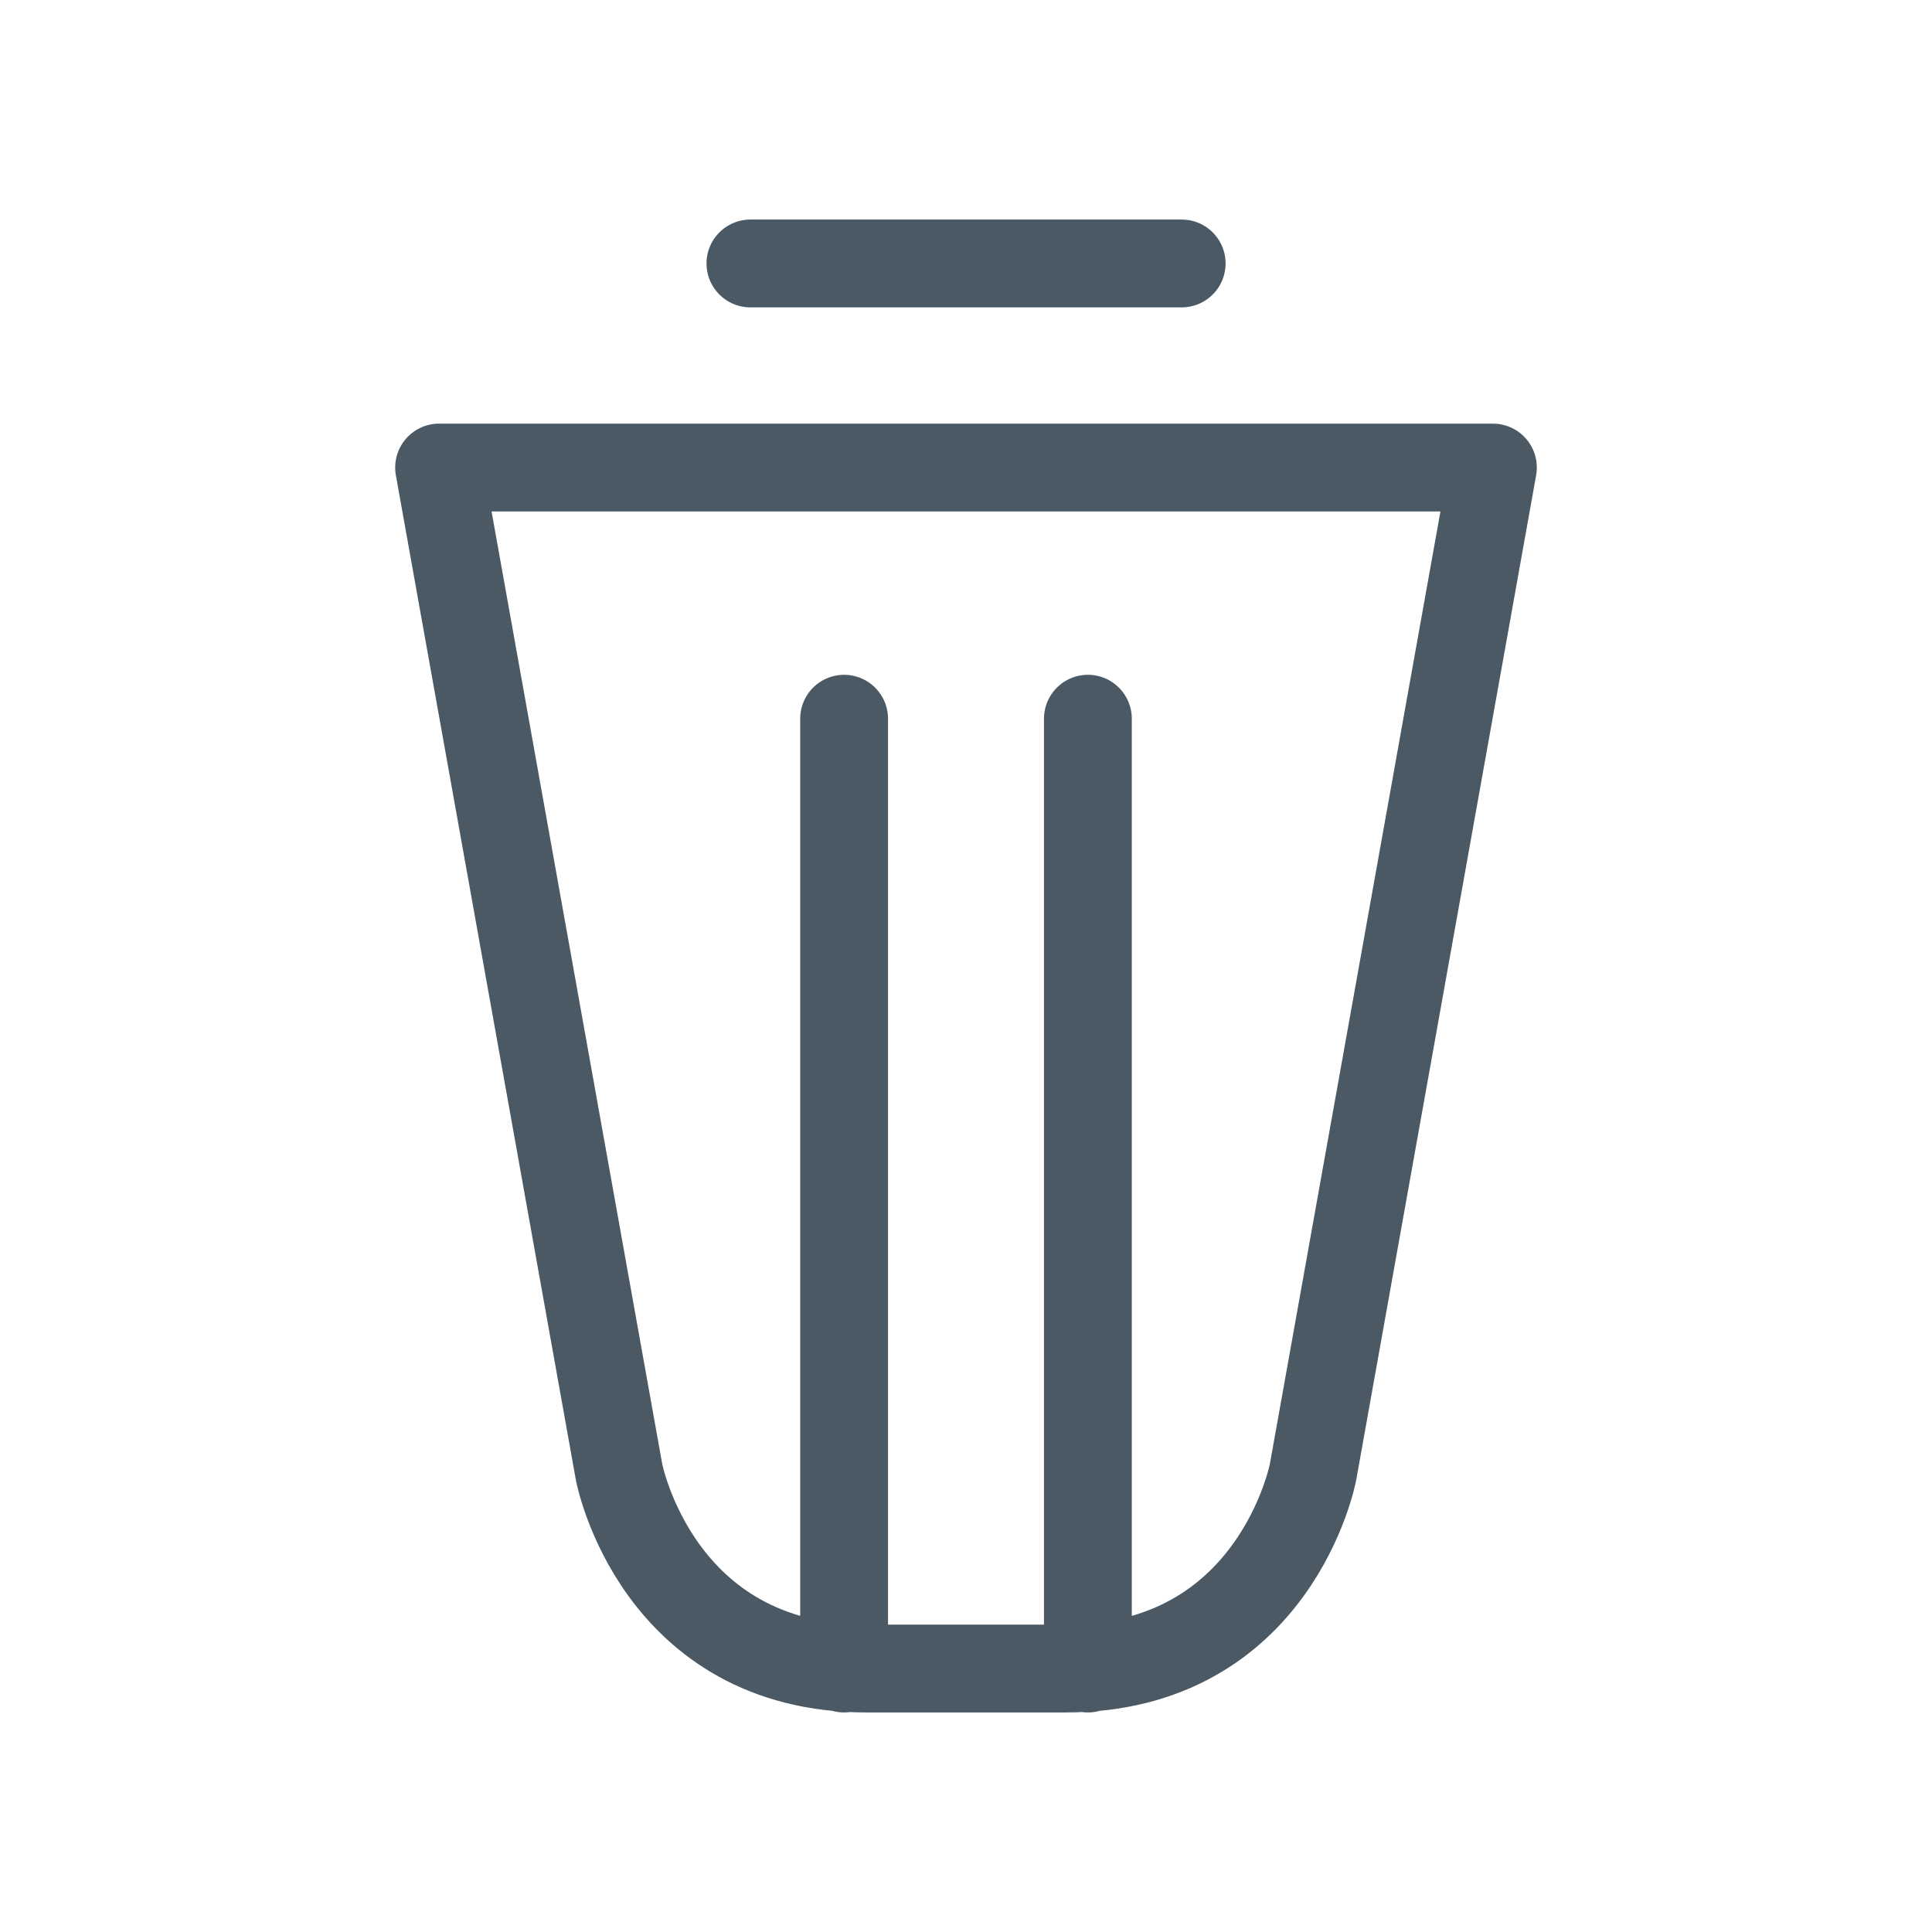 <?xml version="1.0" encoding="UTF-8" standalone="no"?>
<svg
   xmlns:dc="http://purl.org/dc/elements/1.1/"
   xmlns:cc="http://creativecommons.org/ns#"
   xmlns:rdf="http://www.w3.org/1999/02/22-rdf-syntax-ns#"
   xmlns:svg="http://www.w3.org/2000/svg"
   xmlns="http://www.w3.org/2000/svg"
   xmlns:sodipodi="http://sodipodi.sourceforge.net/DTD/sodipodi-0.dtd"
   xmlns:inkscape="http://www.inkscape.org/namespaces/inkscape"
   width="22"
   height="22"
   viewBox="0 0 22 22"
   version="1.1"
   id="svg12"
   sodipodi:docname="delete_hovered.svg"
   inkscape:version="0.92.2 2405546, 2018-03-11">
  <sodipodi:namedview
     pagecolor="#ffffff"
     bordercolor="#666666"
     borderopacity="1"
     objecttolerance="10"
     gridtolerance="10"
     guidetolerance="10"
     inkscape:pageopacity="0"
     inkscape:pageshadow="2"
     inkscape:window-width="868"
     inkscape:window-height="480"
     id="namedview14"
     showgrid="false"
     inkscape:zoom="2.4540765"
     inkscape:cx="-7.9522929"
     inkscape:cy="28.390566"
     inkscape:window-x="0"
     inkscape:window-y="35"
     inkscape:window-maximized="0"
     inkscape:current-layer="svg12" />
  <!-- Generator: Sketch 40.3 (33839) - http://www.bohemiancoding.com/sketch -->
  <title
     id="title2">delete_over</title>
  <desc
     id="desc4">Created with Sketch.</desc>
  <defs
     id="defs6" />
  <g
     id="Symbols"
     style="fill:none;fill-rule:evenodd;stroke:none;stroke-width:1;stroke-linecap:round;stroke-linejoin:round"
     transform="translate(4.5,2.5)">
    <g
       id="delete_over"
       style="stroke:#4b5964">
      <path
         d="m 6.522,16.5 h 1.111 c 2.391,0 2.818,-2.234 2.818,-2.234 L 12.5,2.824 H 0.5 L 2.55,14.266 c 0,0 0.428,2.234 2.819,2.234 z M 5.112,5.684 V 16.5 Z m 2.776,0 V 16.5 Z M 4.045,0.5 h 4.911 z"
         id="path8"
         inkscape:connector-curvature="0" />
    </g>
  </g>
</svg>
